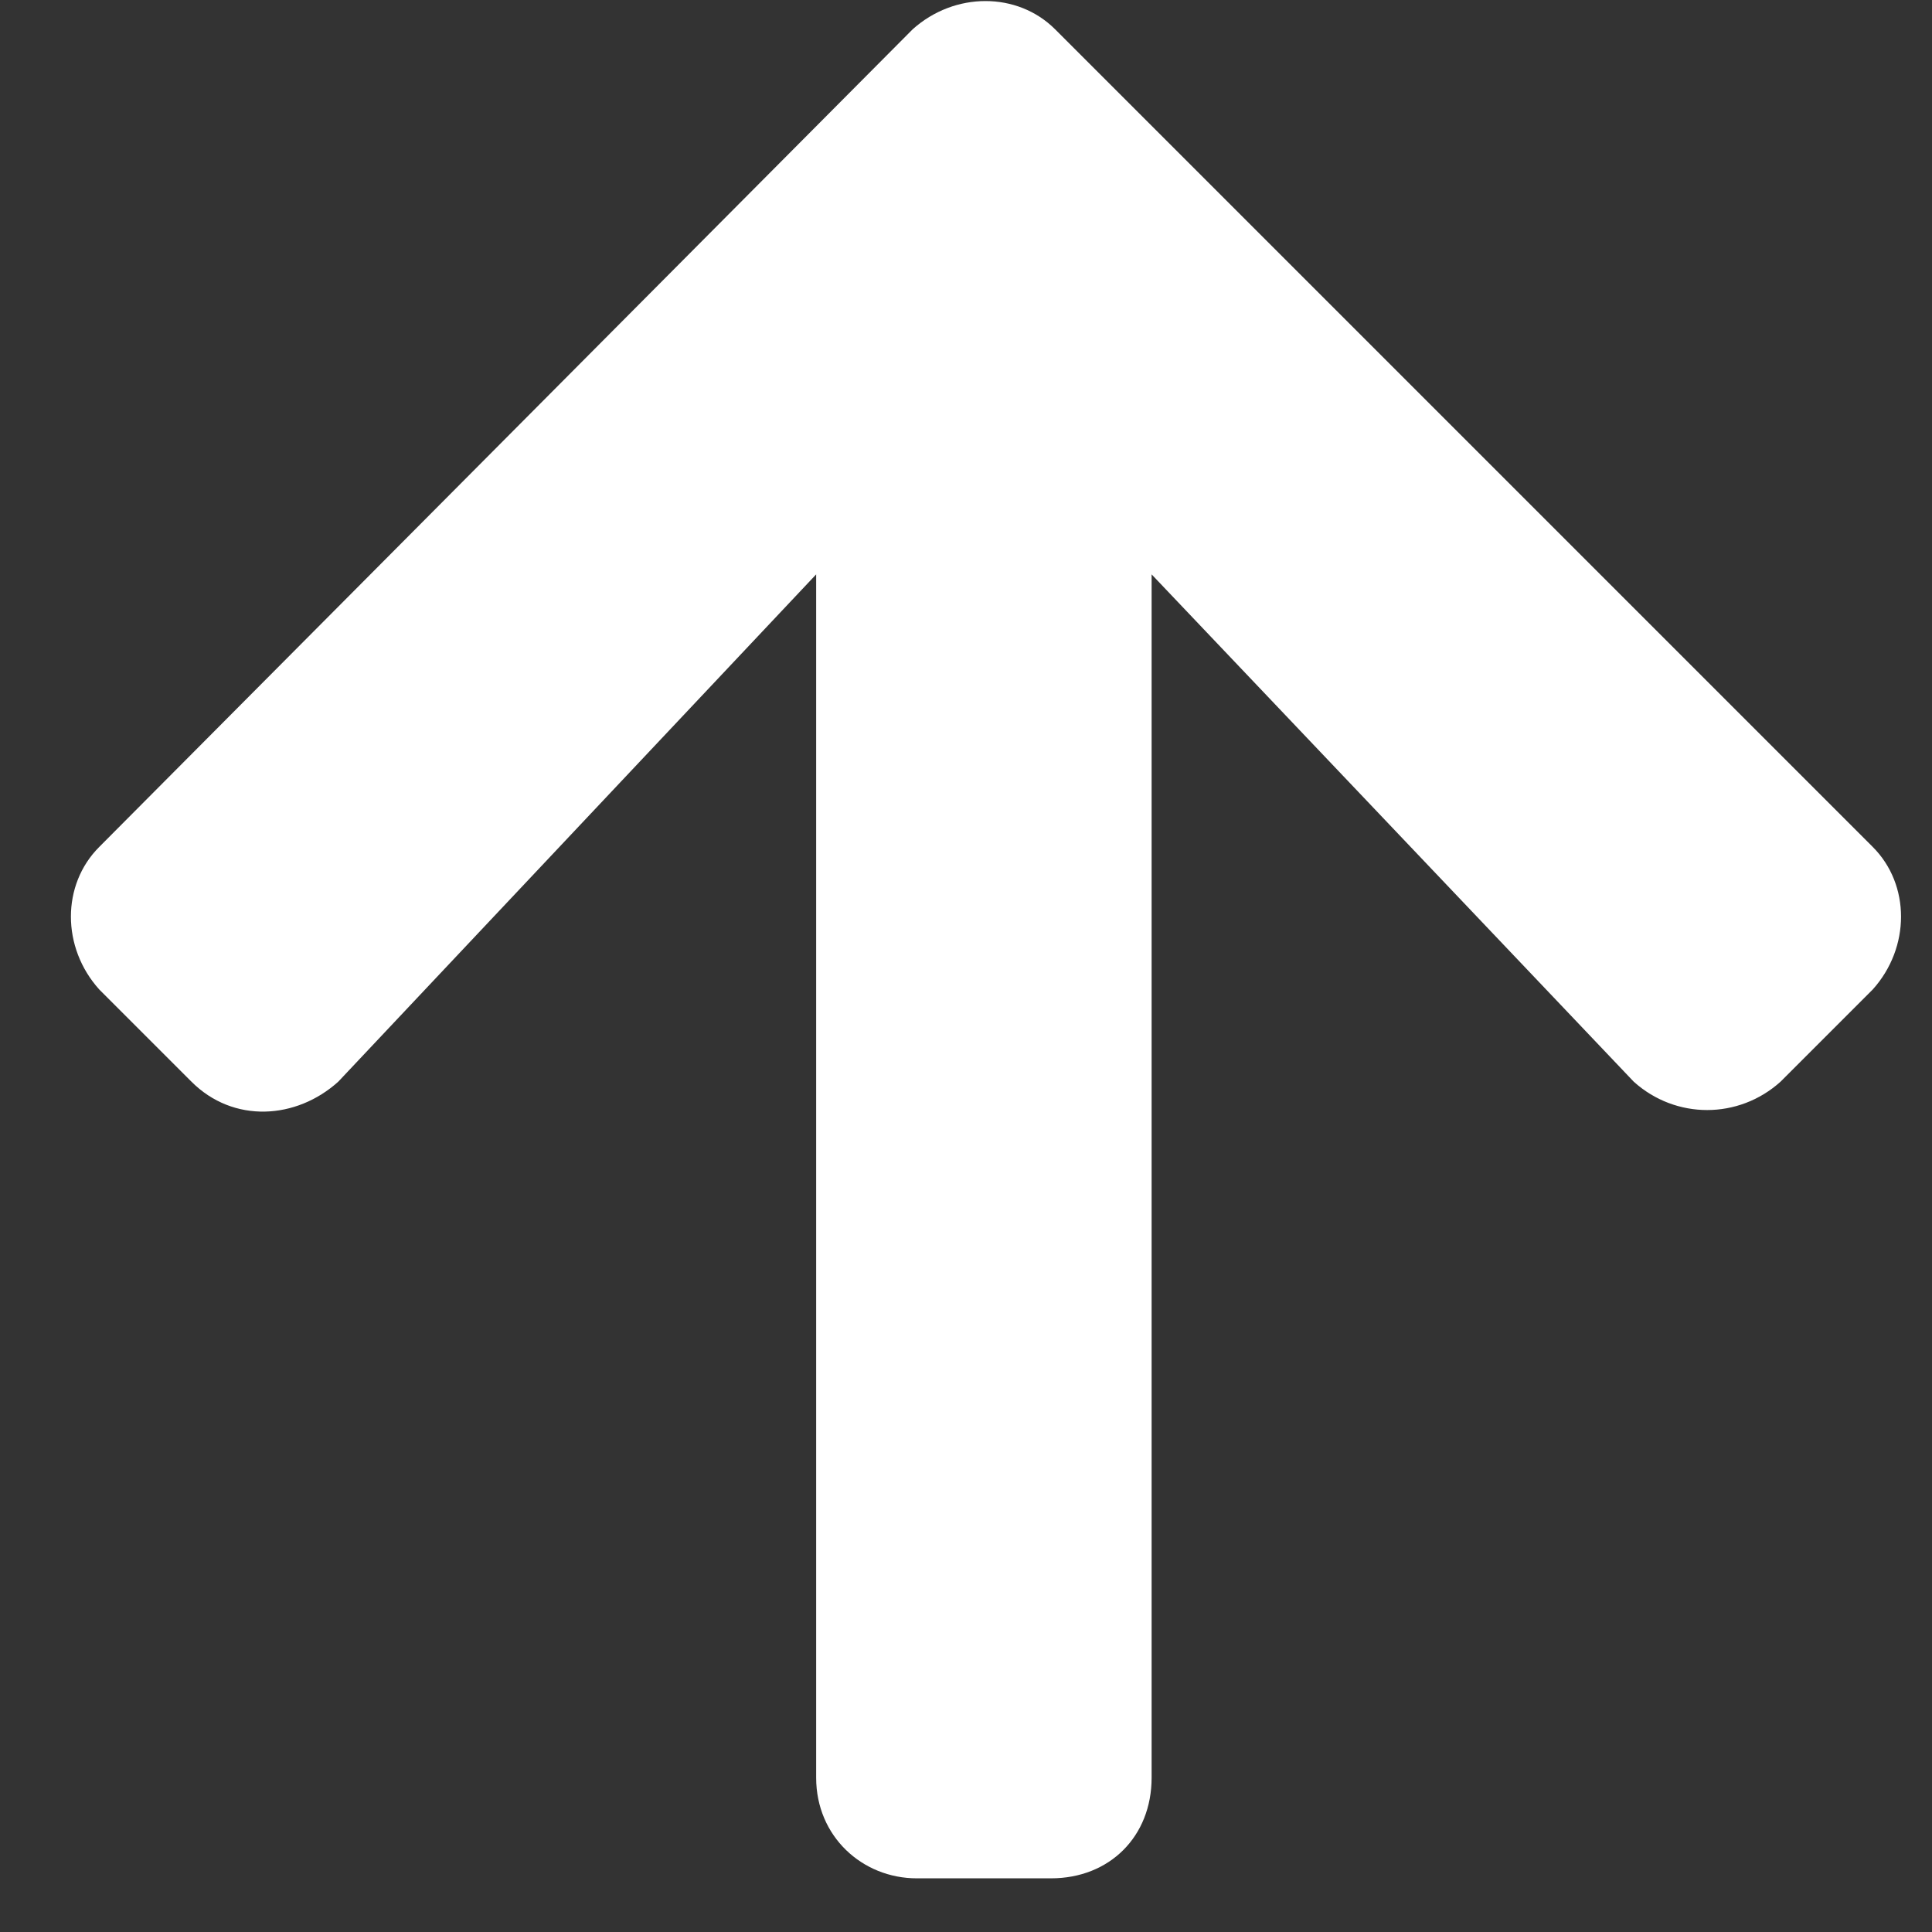 <svg width="27" height="27" viewBox="0 0 27 27" fill="none" xmlns="http://www.w3.org/2000/svg">
<rect x="0" y="0" width="27" height="27" fill="#333333" stroke="none"/>
<path d="M2.676 15.117L1.387 13.828C0.859 13.242 0.859 12.363 1.387 11.836L12.754 0.41C13.34 -0.117 14.219 -0.117 14.746 0.41L26.172 11.836C26.699 12.363 26.699 13.242 26.172 13.828L24.883 15.117C24.297 15.645 23.418 15.645 22.832 15.117L16.094 8.027V24.844C16.094 25.664 15.508 26.25 14.688 26.25H12.812C12.051 26.25 11.406 25.664 11.406 24.844V8.027L4.727 15.117C4.141 15.645 3.262 15.703 2.676 15.117Z" fill="white"/>
</svg>
